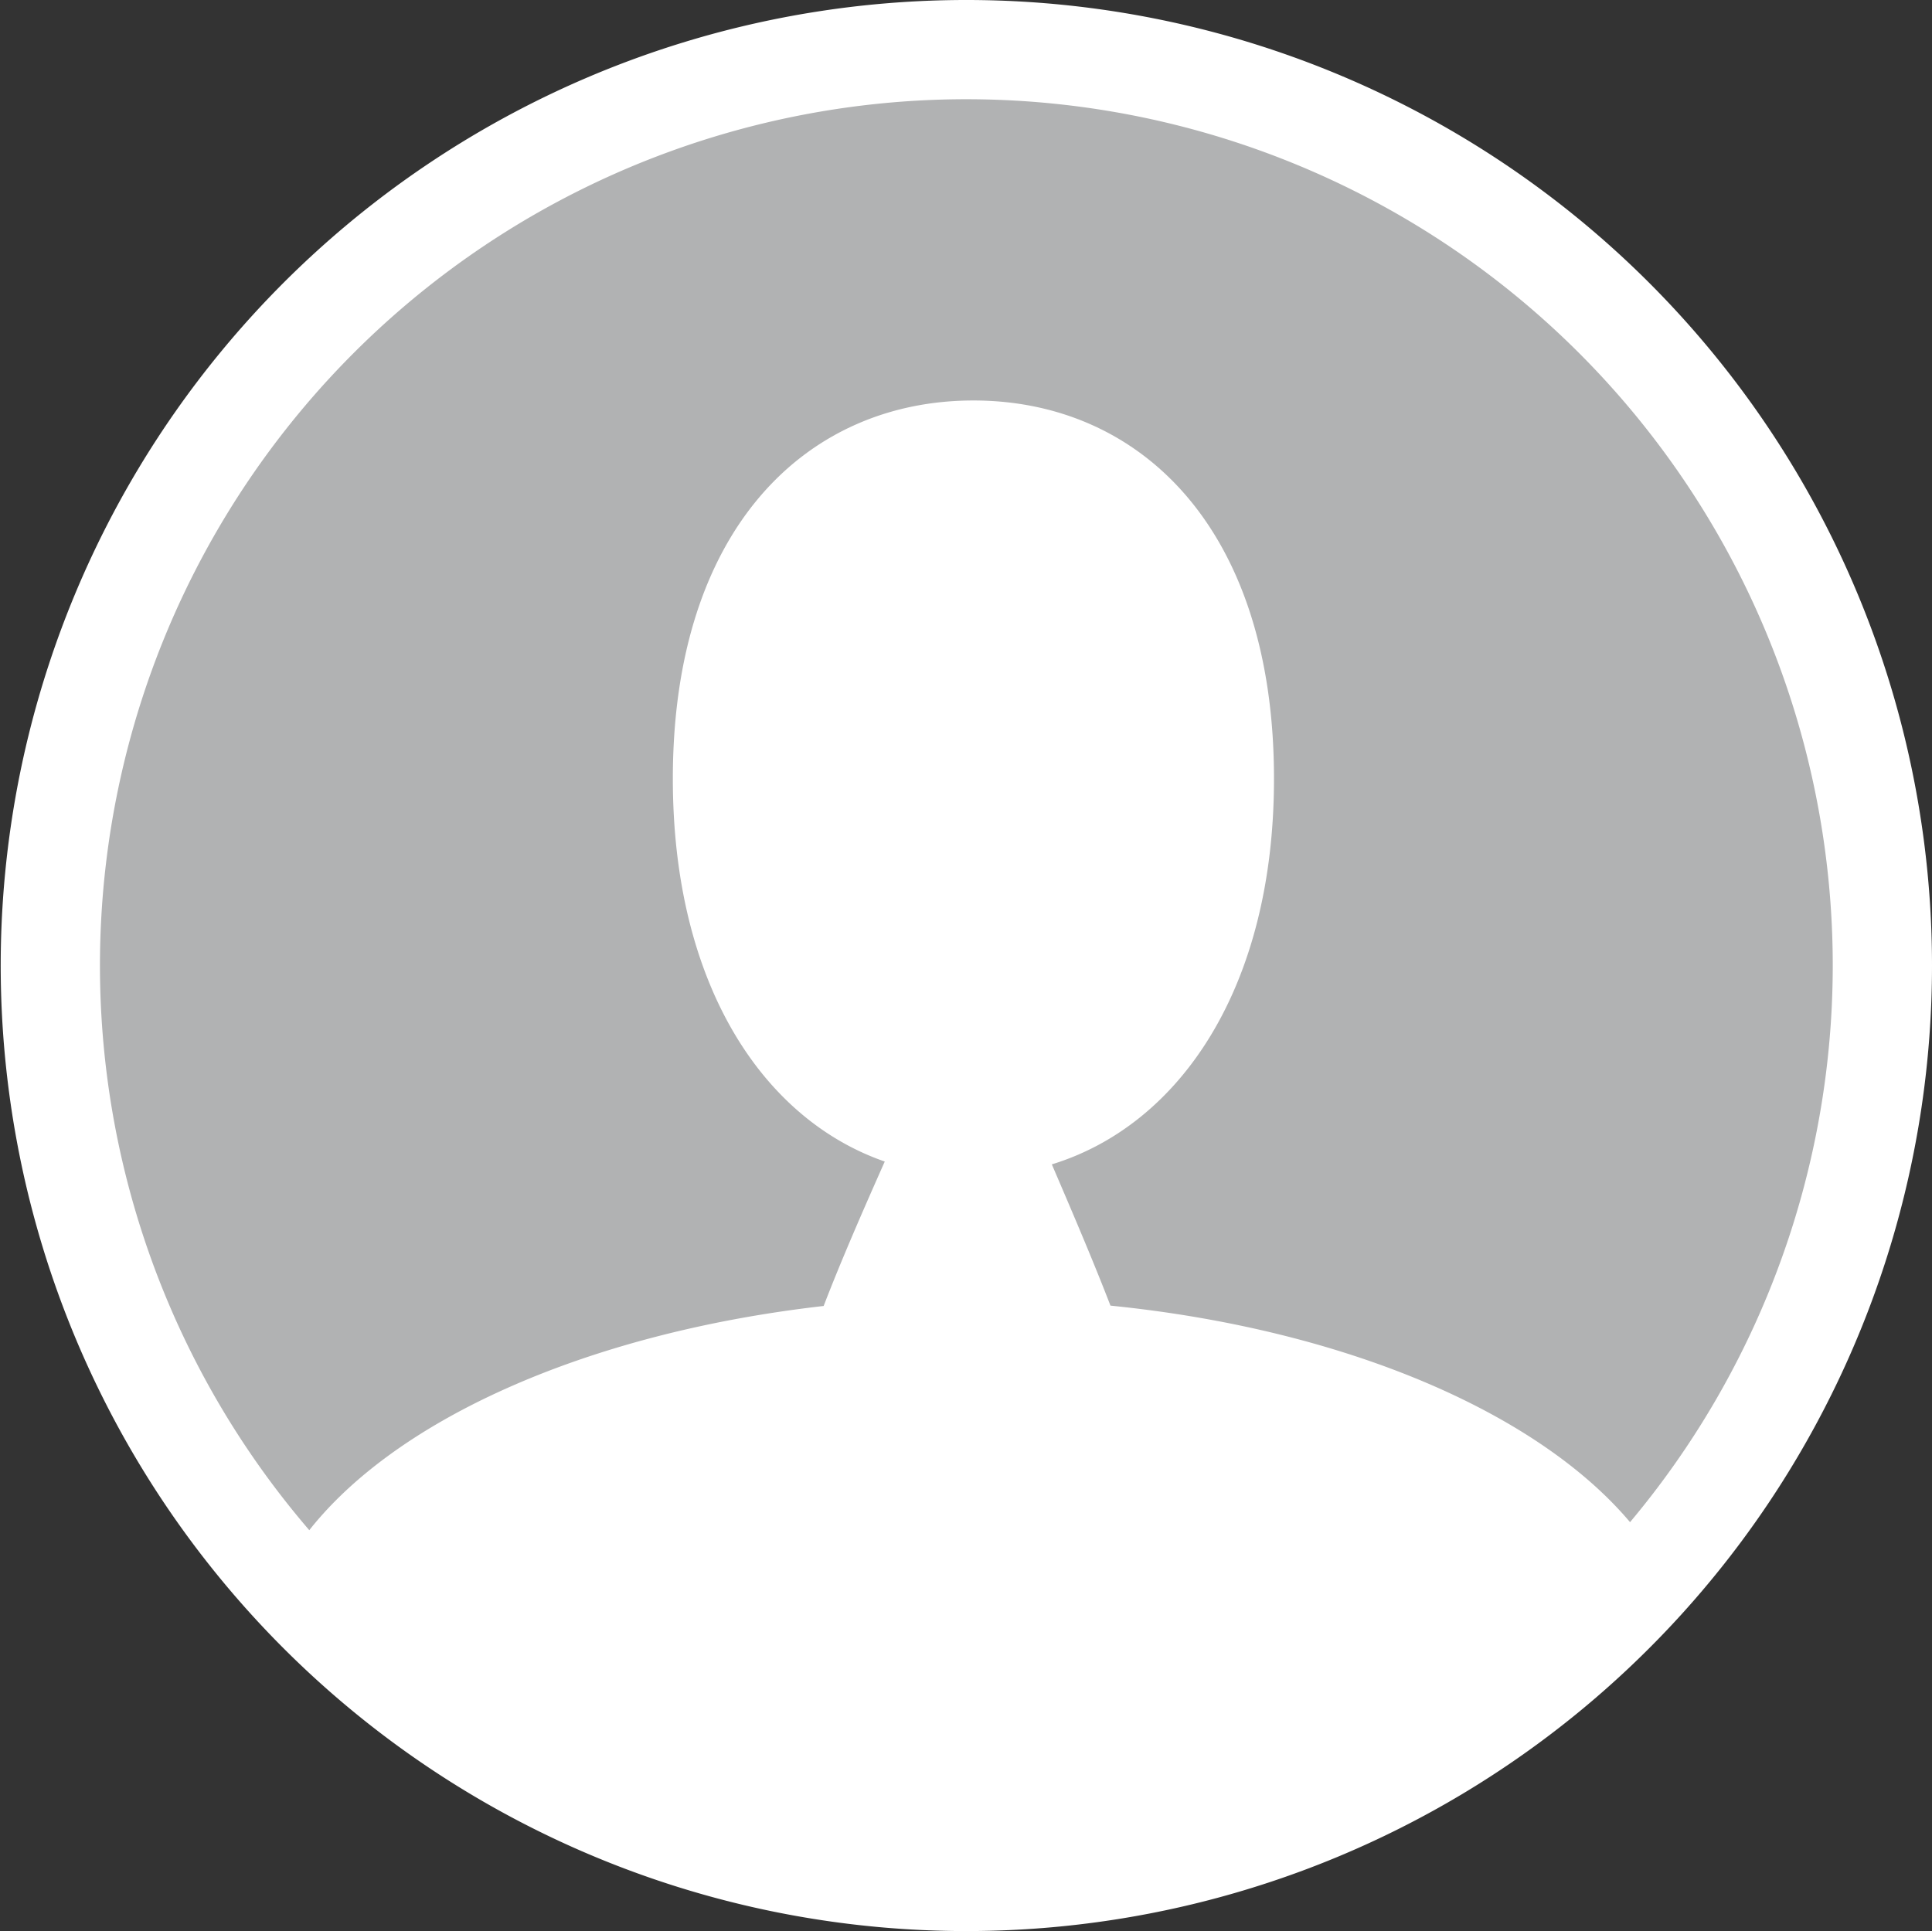 <svg id="Ebene_1" data-name="Ebene 1" xmlns="http://www.w3.org/2000/svg" viewBox="0 0 54.7 54.68"><rect x="0" y="0" width="54.7" height="54.68" fill="#333333" stroke="none"/><defs><style>.cls-1{fill:#b1b2b3;}.cls-1,.cls-2{fill-rule:evenodd;}.cls-2{fill:#fff;}</style></defs><title>avatar</title><path class="cls-1" d="M32.39,5.51A25.67,25.67,0,1,1,6.71,31.18,25.68,25.68,0,0,1,32.39,5.51Z" transform="translate(-5.04 -3.84)"/><path class="cls-2" d="M13.62,47.4a24.47,24.47,0,0,0,37.75-.24c-2.57-3.24-8.14-5.67-14.89-6.35-.47-1.22-1.05-2.58-1.66-4,3.62-1.11,6.29-5,6.29-10.92,0-7.11-3.81-10.71-8.51-10.71s-8.51,3.6-8.51,10.71c0,5.81,2.54,9.64,6,10.84-.64,1.44-1.25,2.84-1.73,4.09C21.6,41.59,16.06,44.09,13.62,47.4Z" transform="translate(-5.04 -3.84)"/><path class="cls-2" d="M32.39,3.84A27.34,27.34,0,1,0,59.74,31.18,27.34,27.34,0,0,0,32.39,3.84Zm0,51.87A24.53,24.53,0,1,1,56.93,31.18,24.54,24.54,0,0,1,32.39,55.71Z" transform="translate(-5.04 -3.84)"/></svg>